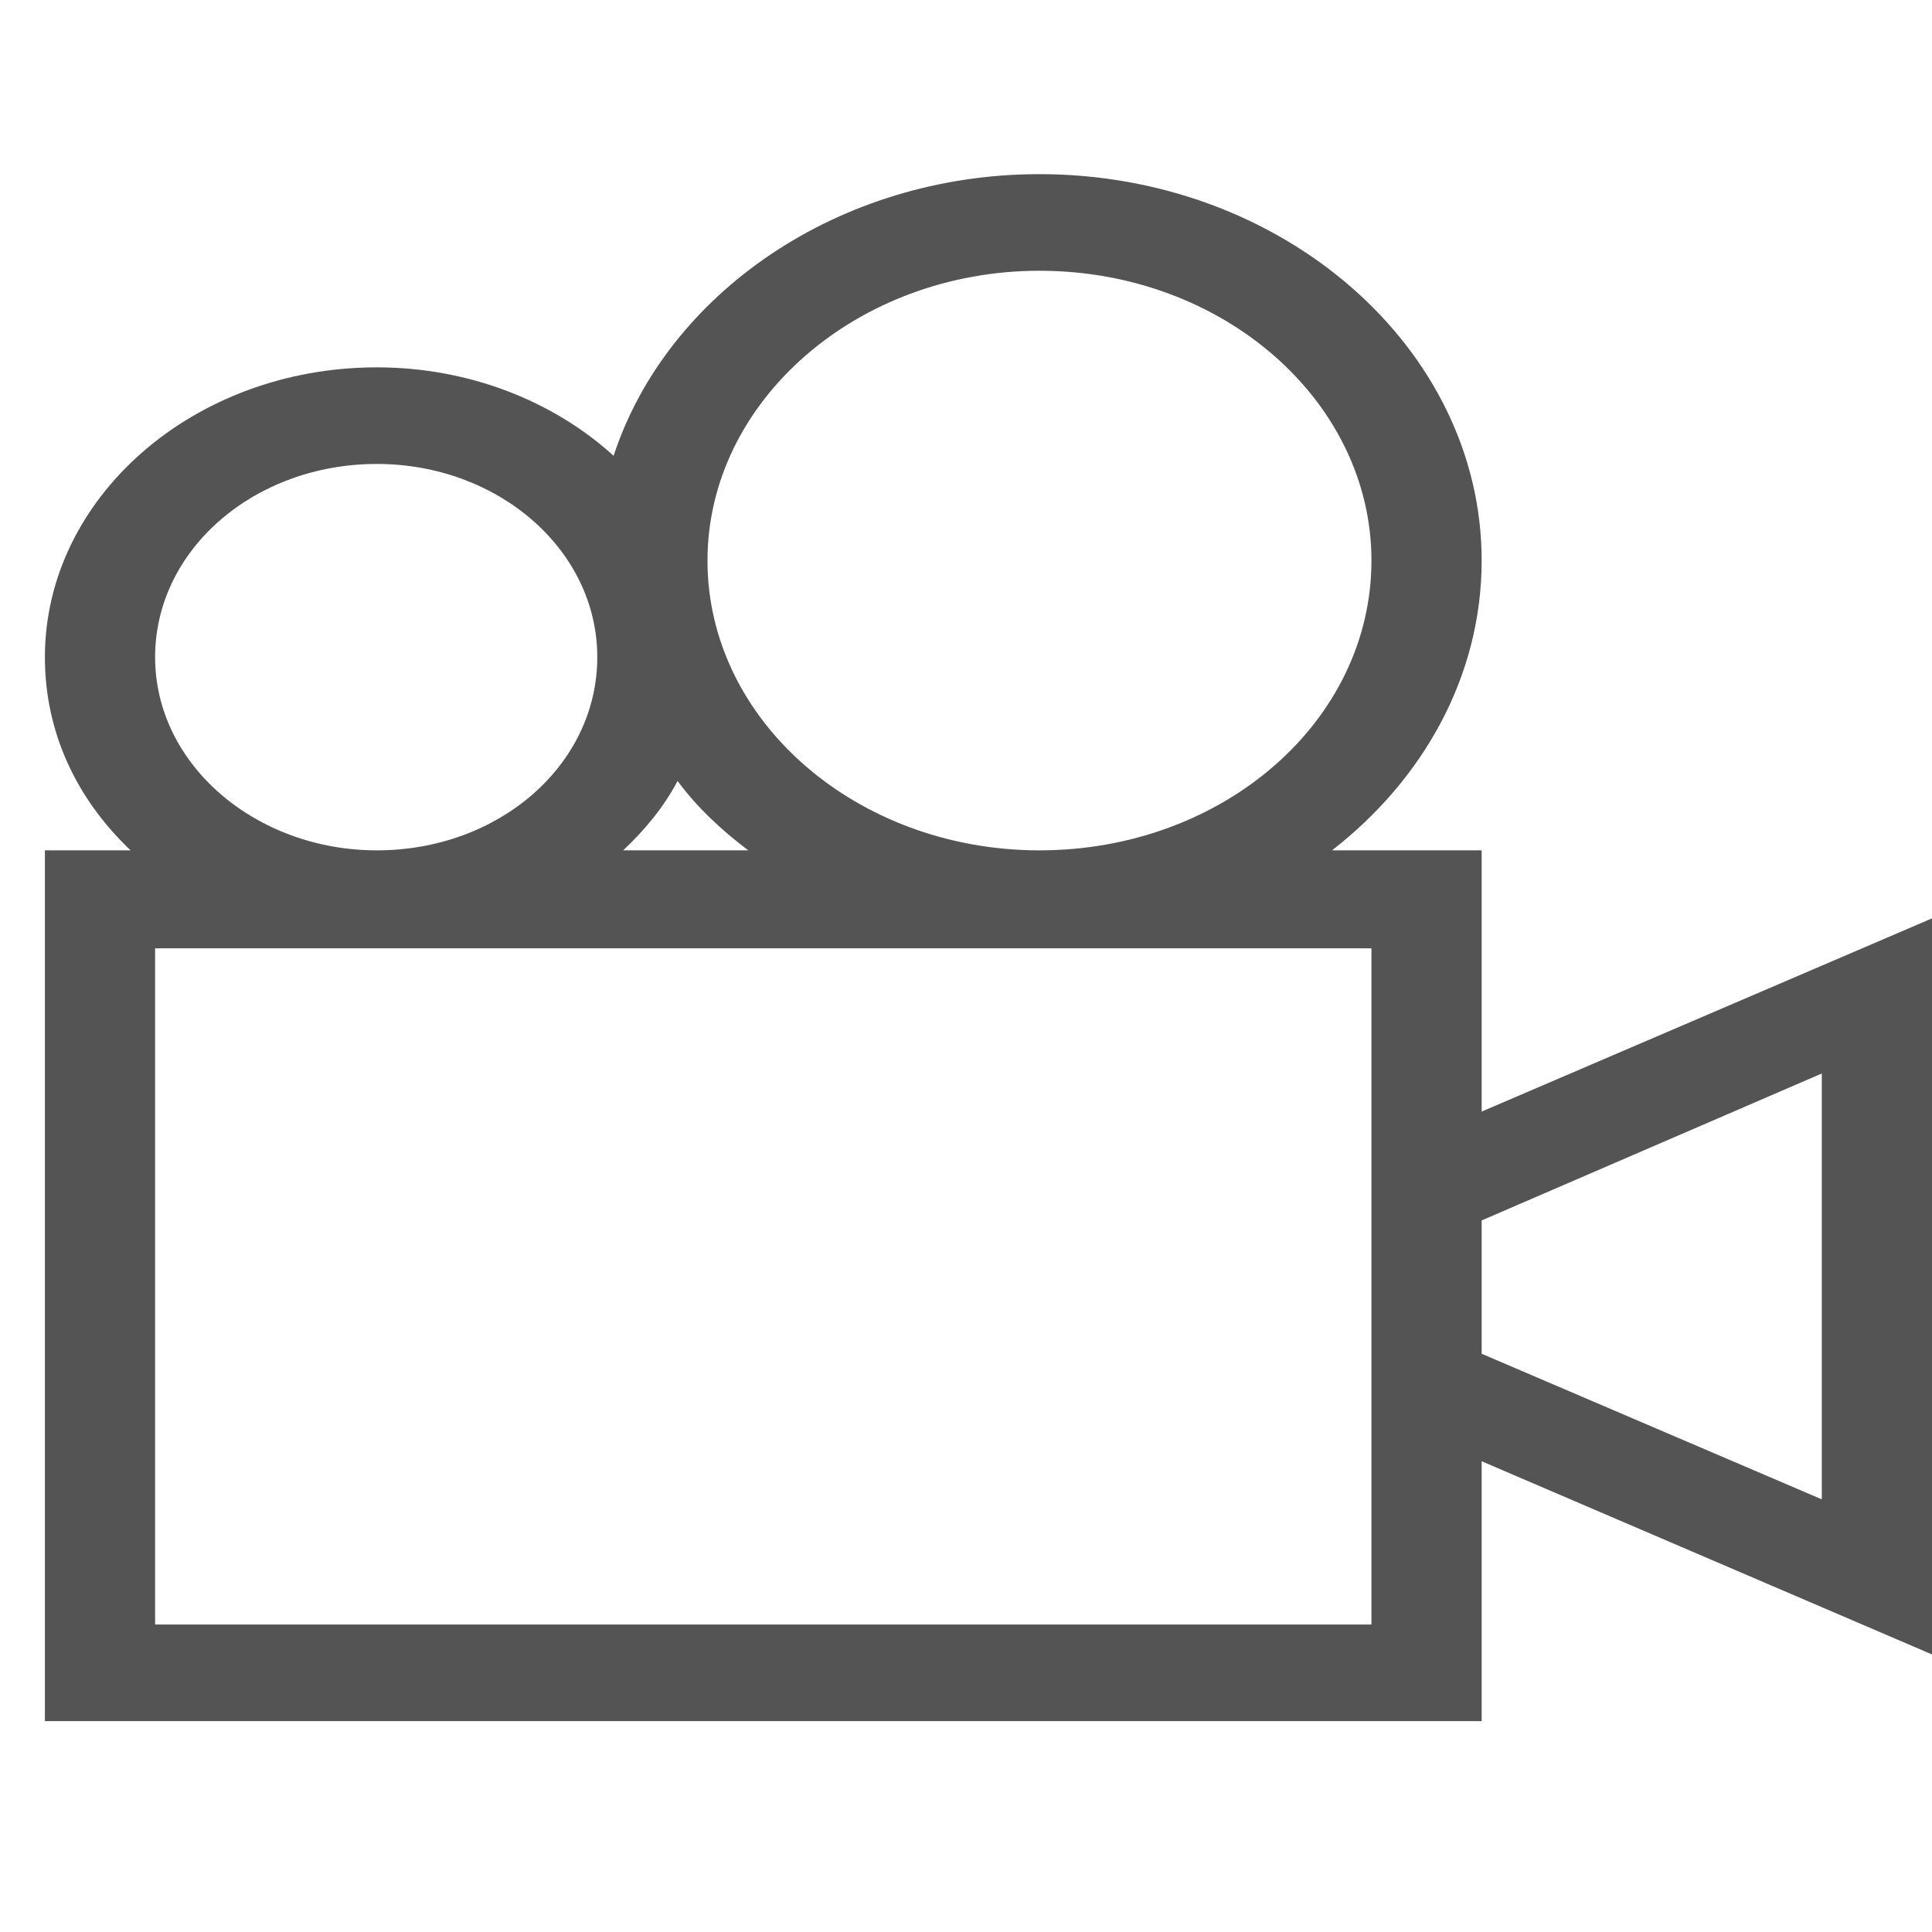 <?xml version="1.0" encoding="utf-8"?>
<!-- Generator: Adobe Illustrator 16.0.3, SVG Export Plug-In . SVG Version: 6.00 Build 0)  -->
<!DOCTYPE svg PUBLIC "-//W3C//DTD SVG 1.1//EN" "http://www.w3.org/Graphics/SVG/1.1/DTD/svg11.dtd">
<svg version="1.1" id="Capa_1" xmlns="http://www.w3.org/2000/svg" xmlns:xlink="http://www.w3.org/1999/xlink" x="0px" y="0px"
	 width="1.42px" height="1.42px" viewBox="0 0 1.42 1.42" enable-background="new 0 0 1.42 1.42" xml:space="preserve">
<path fill="#545454" d="M1.42,0.675L1.089,0.817V0.625h-0.11c0.067-0.052,0.11-0.128,0.11-0.213c0-0.156-0.146-0.284-0.325-0.284
	c-0.148,0-0.274,0.088-0.313,0.207C0.407,0.295,0.345,0.27,0.277,0.27c-0.135,0-0.244,0.096-0.244,0.213
	c0,0.055,0.023,0.104,0.063,0.142H0.033v0.64h1.056V1.074L1.42,1.216V0.675z M0.764,0.199c0.135,0,0.244,0.096,0.244,0.213
	c0,0.118-0.109,0.213-0.244,0.213C0.63,0.625,0.52,0.53,0.52,0.412C0.52,0.295,0.63,0.199,0.764,0.199z M0.55,0.625H0.458
	C0.474,0.61,0.488,0.593,0.498,0.574C0.512,0.593,0.53,0.61,0.55,0.625z M0.114,0.483c0-0.079,0.073-0.142,0.163-0.142
	c0.089,0,0.162,0.063,0.162,0.142S0.367,0.625,0.277,0.625C0.188,0.625,0.114,0.562,0.114,0.483z M1.008,1.194H0.114V0.697h0.894
	V1.194z M1.339,1.102l-0.25-0.107V0.897l0.25-0.108V1.102z"/>
</svg>
